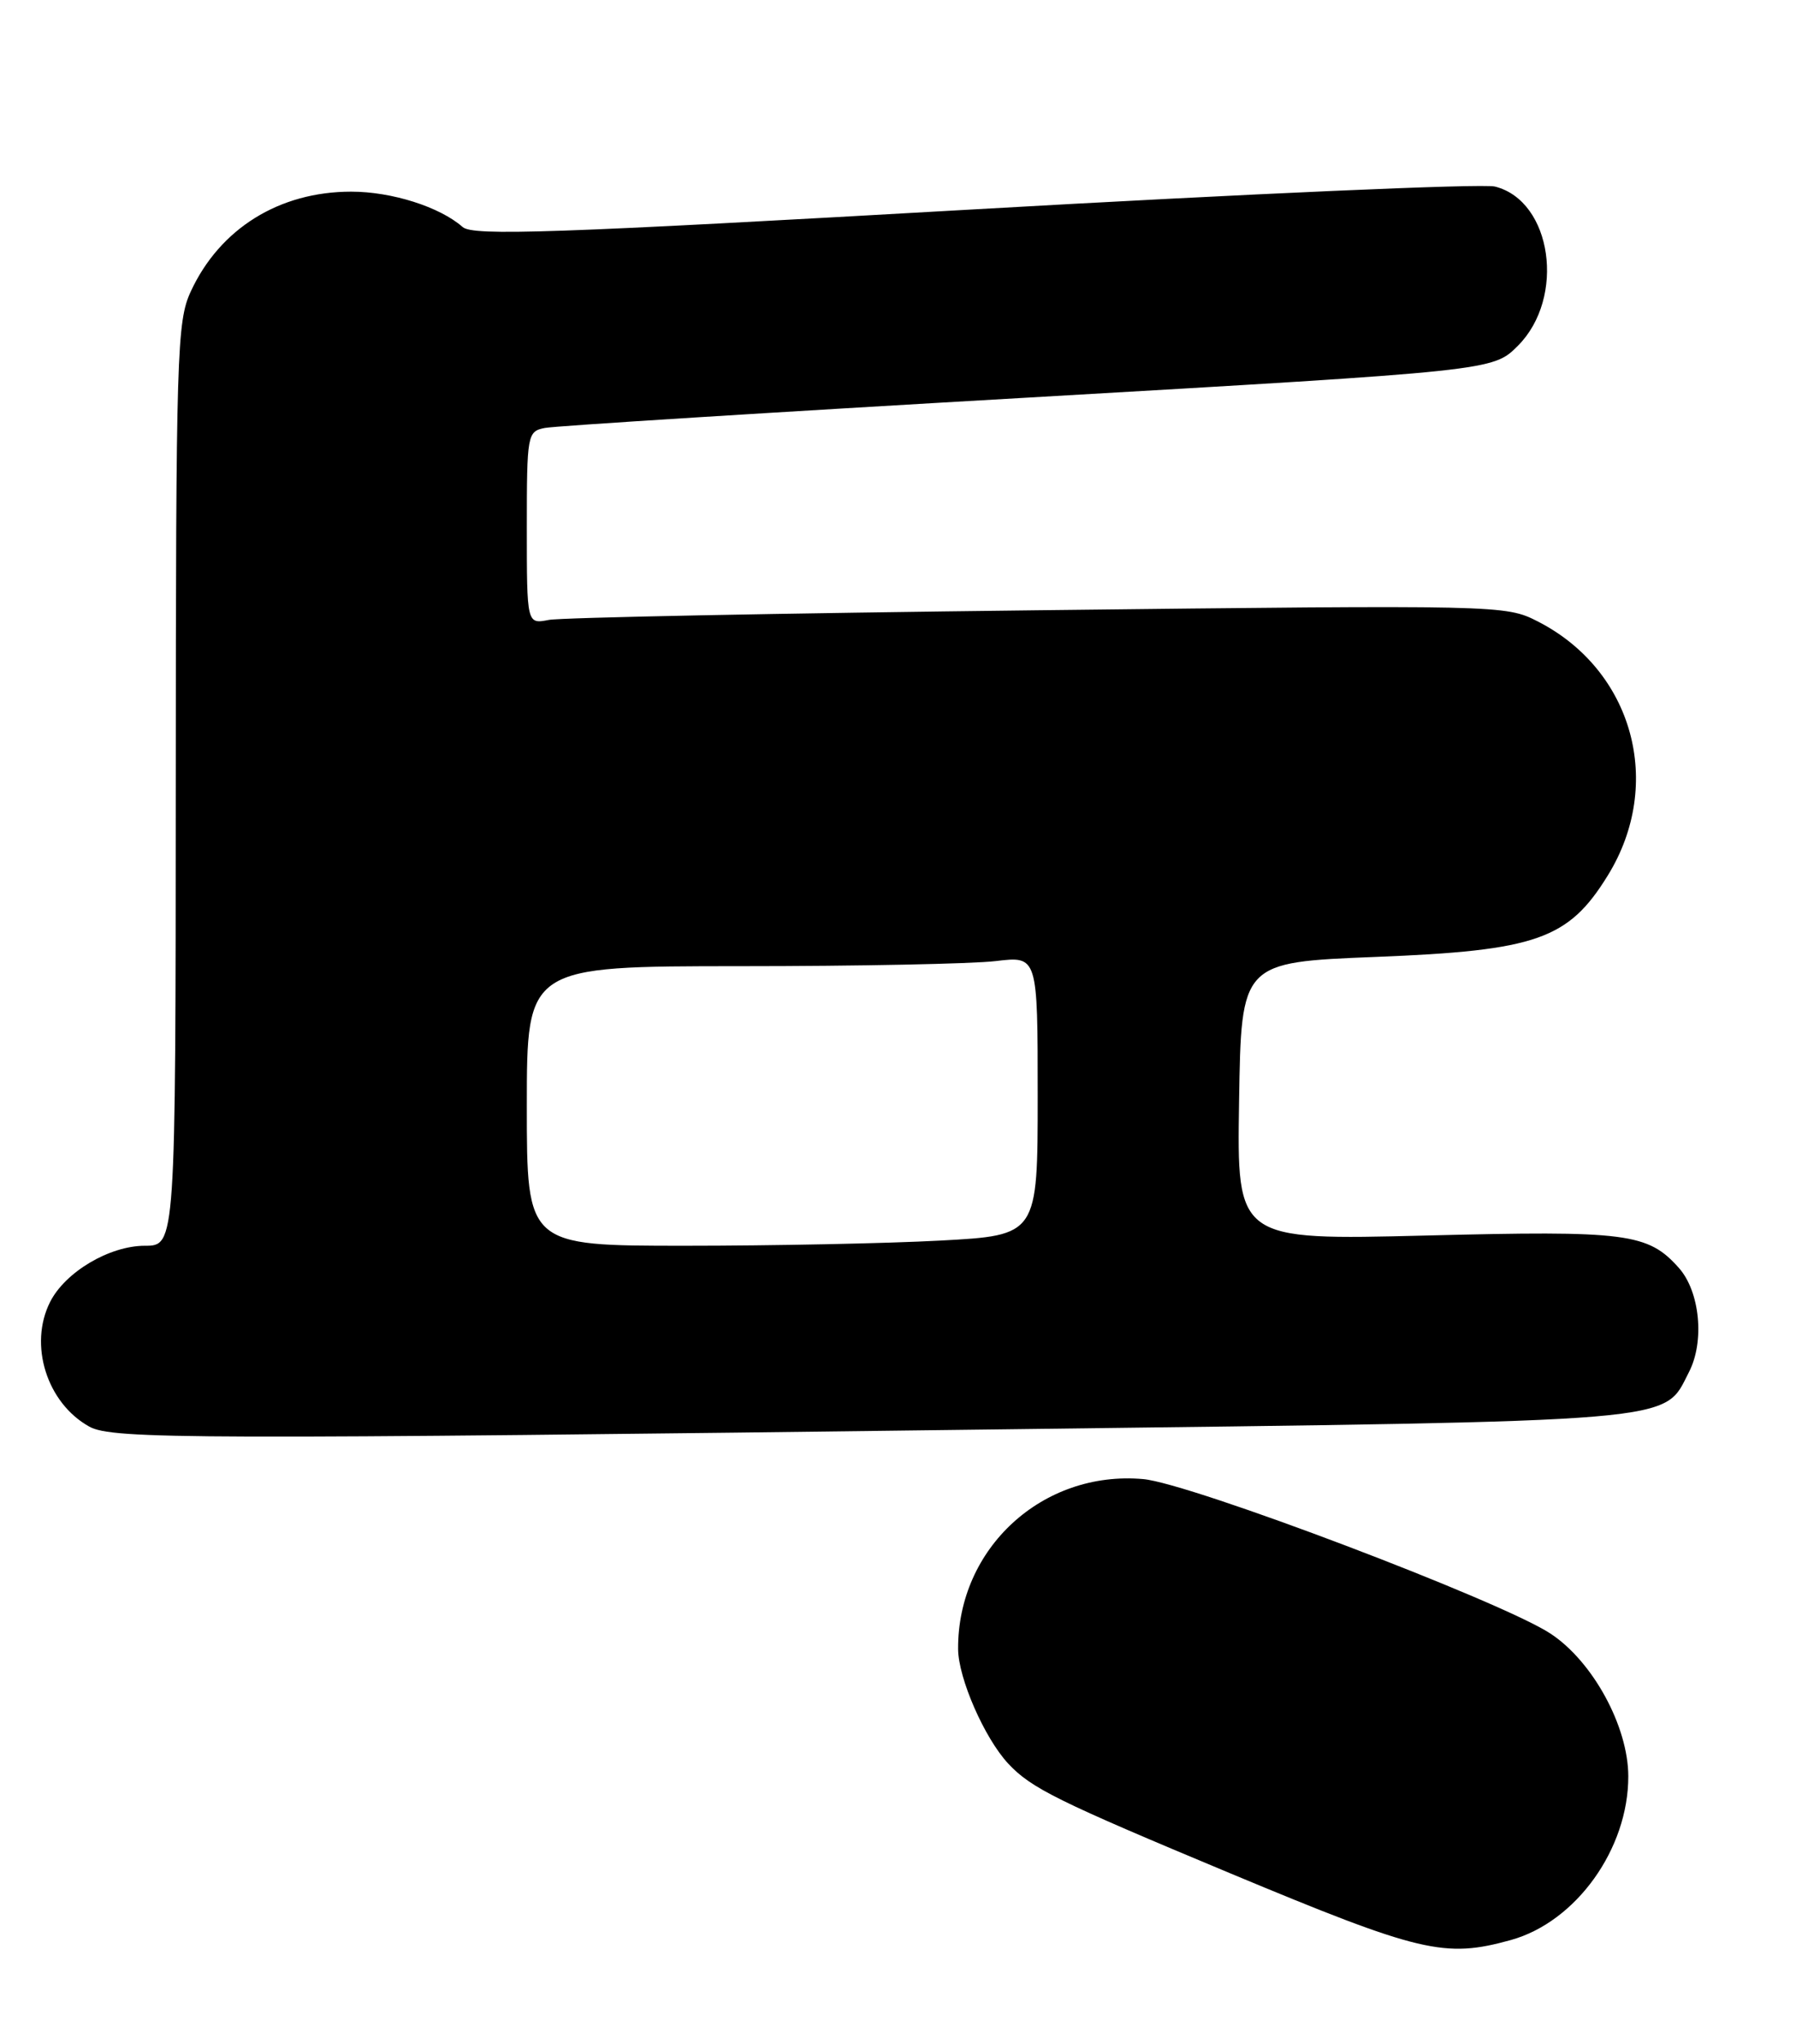<?xml version="1.0" encoding="UTF-8" standalone="no"?>
<!DOCTYPE svg PUBLIC "-//W3C//DTD SVG 1.1//EN" "http://www.w3.org/Graphics/SVG/1.1/DTD/svg11.dtd" >
<svg xmlns="http://www.w3.org/2000/svg" xmlns:xlink="http://www.w3.org/1999/xlink" version="1.1" viewBox="0 0 225 256">
 <g >
 <path fill="currentColor"
d=" M 189.28 242.94 C 197.45 240.67 204.01 231.53 203.99 222.43 C 203.98 216.18 199.53 208.03 194.23 204.56 C 188.03 200.49 149.13 185.74 143.22 185.22 C 130.62 184.10 119.96 193.88 120.03 206.50 C 120.05 210.15 123.33 217.65 126.31 220.85 C 129.20 223.94 132.44 225.54 154.18 234.61 C 177.97 244.53 180.98 245.24 189.28 242.94 Z  M 126.30 178.98 C 211.70 177.91 208.30 178.19 211.59 171.82 C 213.57 167.99 212.97 161.75 210.33 158.78 C 206.45 154.42 203.82 154.08 178.65 154.72 C 154.95 155.31 154.95 155.31 155.23 137.91 C 155.50 120.50 155.50 120.50 172.35 119.83 C 192.48 119.04 196.48 117.64 201.41 109.65 C 208.52 98.16 204.59 83.91 192.63 77.81 C 188.62 75.76 187.93 75.75 130.04 76.42 C 97.84 76.79 70.26 77.33 68.75 77.63 C 66.00 78.16 66.00 78.16 66.00 66.10 C 66.00 54.39 66.07 54.03 68.25 53.59 C 69.49 53.34 96.72 51.63 128.77 49.79 C 187.03 46.43 187.03 46.43 190.15 43.31 C 196.18 37.28 194.44 25.15 187.28 23.36 C 185.75 22.97 156.38 24.26 122.00 26.22 C 69.32 29.22 59.26 29.57 57.96 28.43 C 55.10 25.91 49.09 24.00 44.00 24.00 C 34.98 24.00 27.54 28.63 23.90 36.50 C 22.16 40.25 22.04 44.17 22.02 98.25 C 22.00 156.00 22.00 156.00 18.15 156.00 C 13.72 156.00 8.18 159.28 6.28 163.03 C 3.57 168.39 5.86 175.69 11.19 178.65 C 14.06 180.24 24.11 180.27 126.30 178.98 Z  M 66.00 138.50 C 66.00 121.00 66.00 121.00 92.75 120.99 C 107.46 120.99 121.86 120.70 124.75 120.35 C 130.00 119.72 130.00 119.72 130.00 137.21 C 130.00 154.69 130.00 154.69 117.84 155.35 C 111.16 155.71 96.76 156.00 85.84 156.00 C 66.00 156.00 66.00 156.00 66.00 138.50 Z "/>
</g>
</svg>